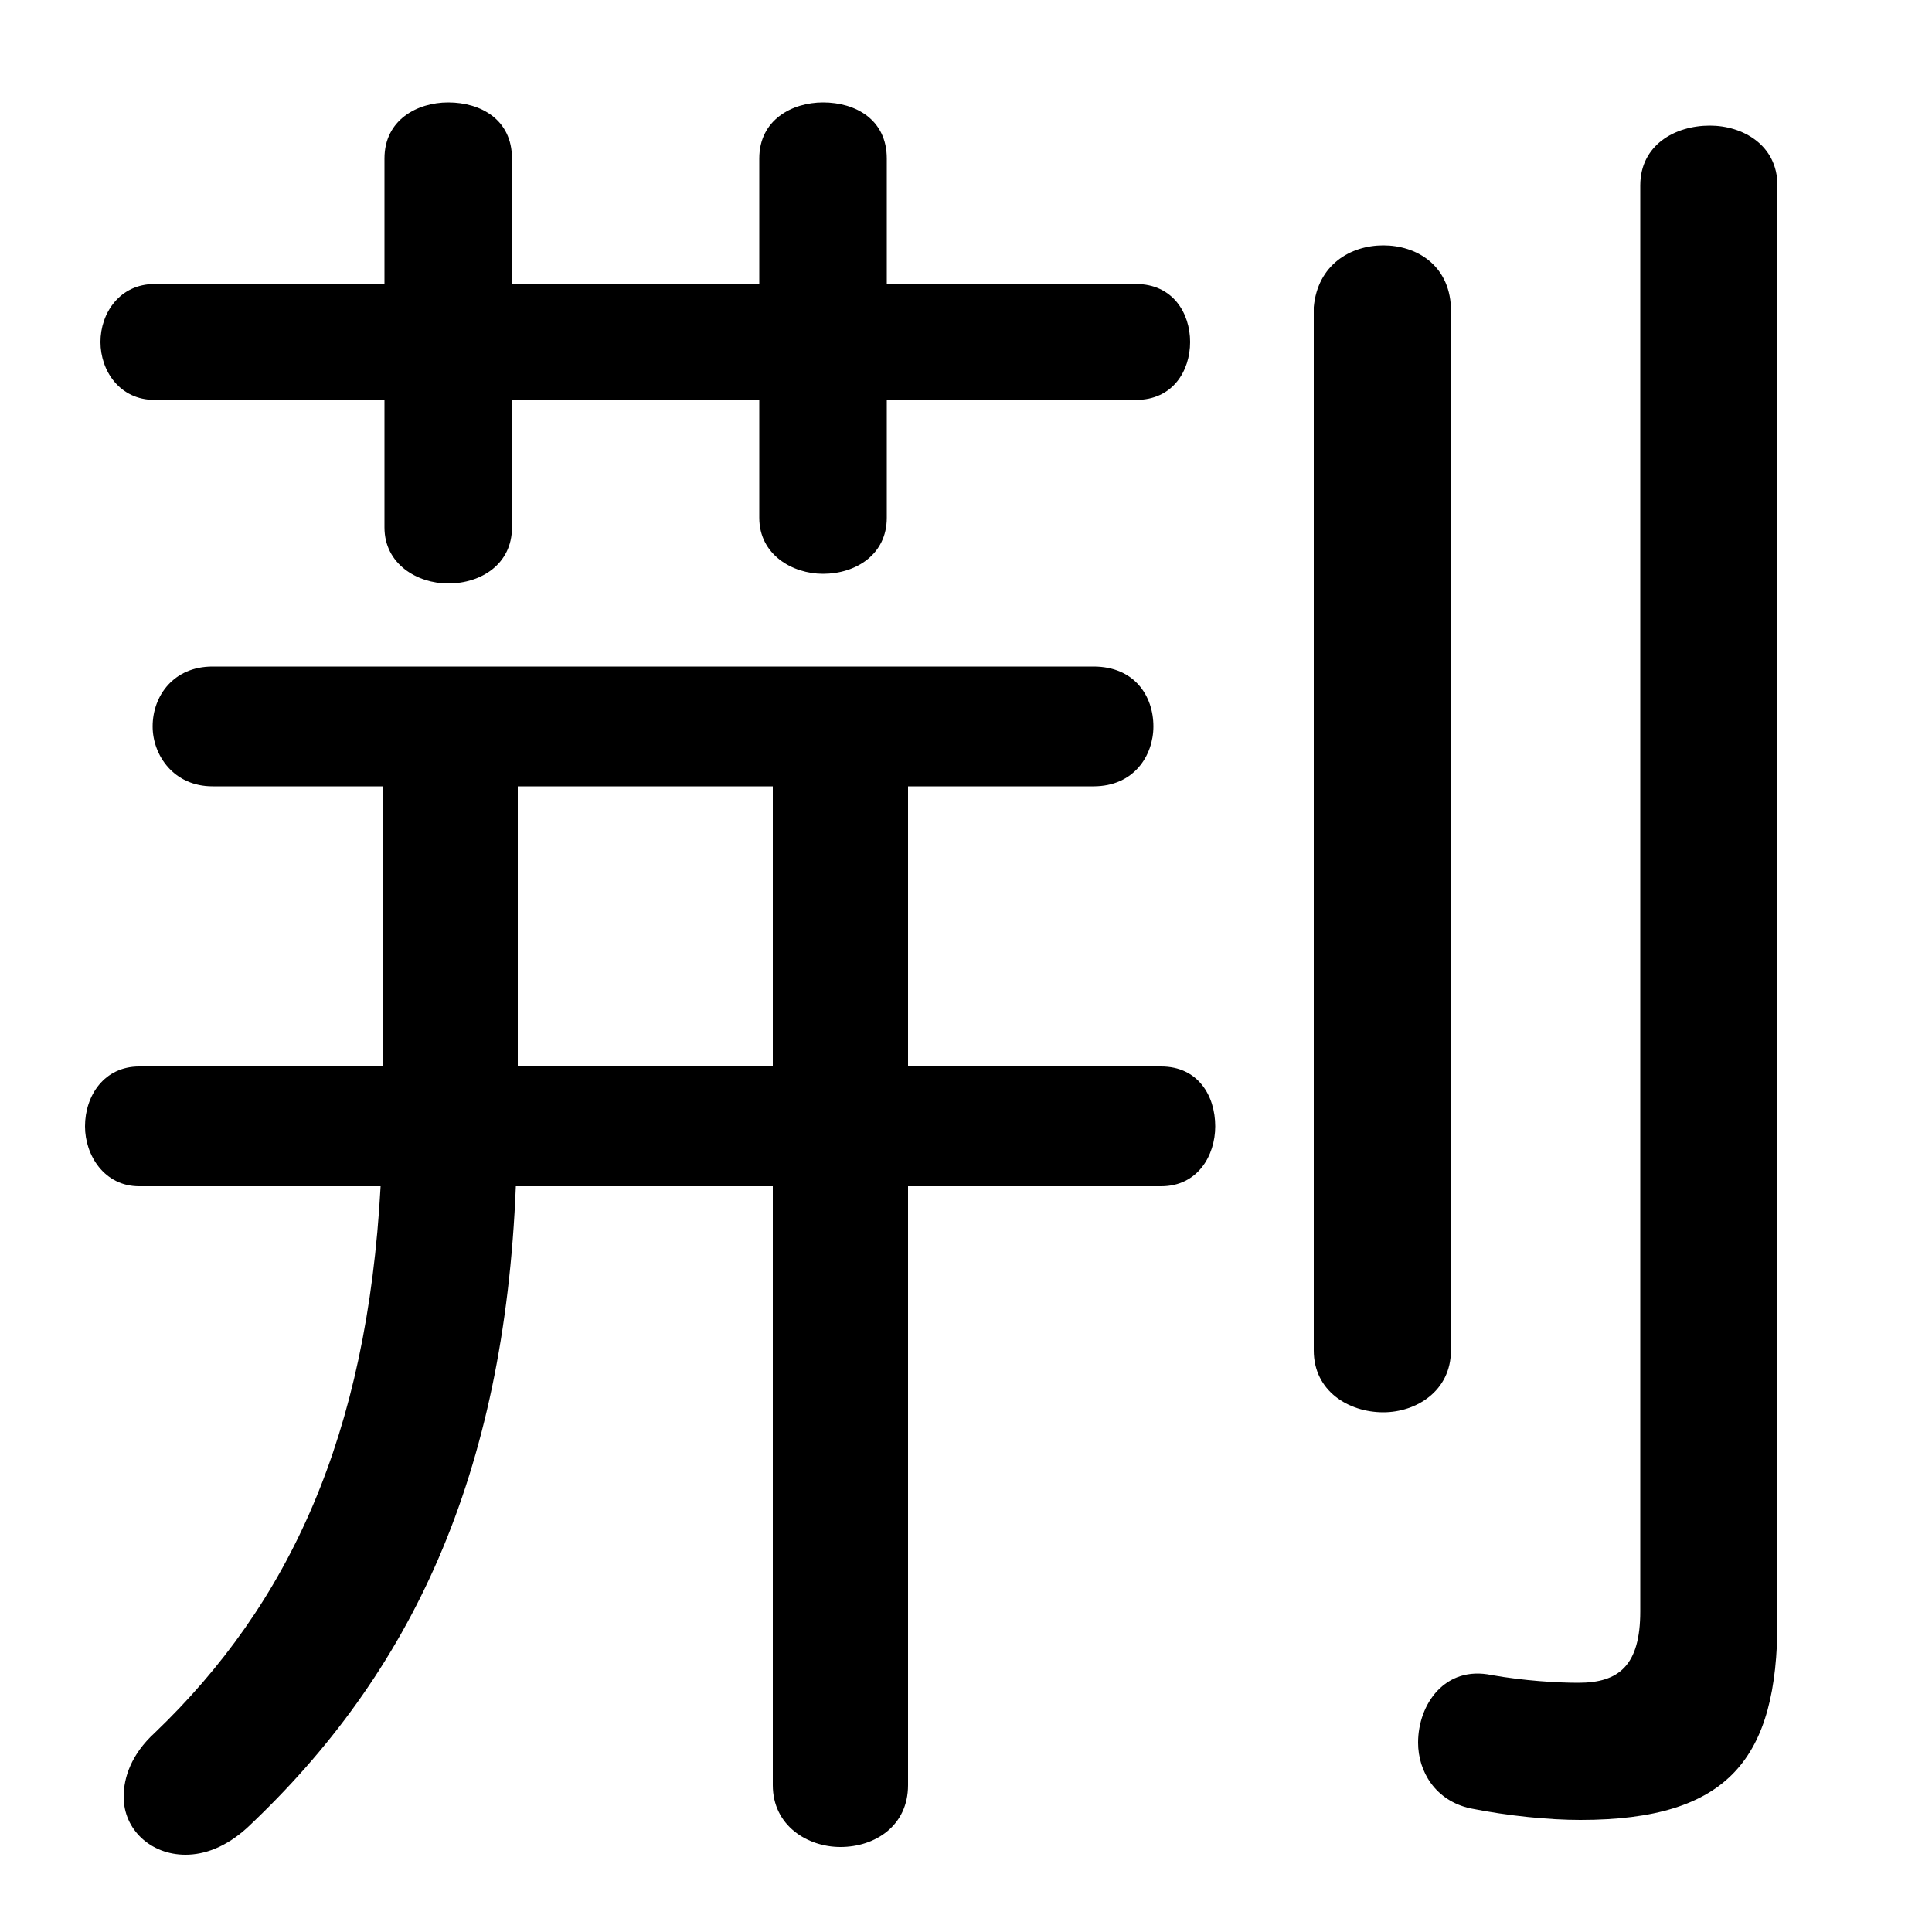 <svg xmlns="http://www.w3.org/2000/svg" viewBox="0 -44.0 50.0 50.0">
    <rect x="0" y="-44.0" width="50.0" height="50.0" fill="#808080" stroke="none"/>
    <g transform="scale(1, -1)">
        <!-- ボディの枠 -->
        <rect x="0" y="-6.0" width="50.0" height="50.0"
            stroke="white" fill="white"/>
        <!-- グリフ座標系の原点 -->
        <circle cx="0" cy="0" r="5" fill="white"/>
        <!-- グリフのアウトライン -->
        <g style="fill:black;stroke:#000000;stroke-width:0;stroke-linecap:round;stroke-linejoin:round;">
        <path d="M 9.85 13.3 C 9.5 6.85 7.5 2.5 4.0 -0.85 C 3.4 -1.4 3.2 -2.0 3.2 -2.5 C 3.2 -3.35 3.9 -4.0 4.8 -4.0 C 5.3 -4.0 5.85 -3.8 6.4 -3.3 C 10.65 0.7 13.05 5.8 13.35 13.3 L 20.0 13.3 L 20.0 -2.2 C 20.0 -3.25 20.9 -3.8 21.75 -3.8 C 22.65 -3.8 23.5 -3.25 23.5 -2.2 L 23.5 13.3 L 30.05 13.3 C 31.0 13.3 31.45 14.1 31.45 14.85 C 31.45 15.65 31.0 16.4 30.05 16.4 L 23.5 16.4 L 23.5 23.65 L 28.3 23.65 C 29.35 23.65 29.85 24.45 29.85 25.2 C 29.85 26.0 29.35 26.75 28.3 26.75 L 5.5 26.75 C 4.5 26.75 3.95 26.0 3.95 25.2 C 3.95 24.45 4.5 23.65 5.5 23.65 L 9.9 23.65 L 9.9 16.4 L 3.6 16.4 C 2.7 16.4 2.2 15.65 2.2 14.85 C 2.2 14.1 2.7 13.3 3.6 13.3 Z M 20.0 16.4 L 13.4 16.4 L 13.4 23.65 L 20.0 23.65 Z M 13.25 33.65 L 19.65 33.65 L 19.65 30.6 C 19.65 29.65 20.5 29.15 21.3 29.15 C 22.15 29.15 22.95 29.65 22.95 30.6 L 22.95 33.65 L 29.4 33.65 C 30.35 33.65 30.8 34.4 30.8 35.15 C 30.8 35.9 30.35 36.65 29.4 36.65 L 22.95 36.65 L 22.95 39.9 C 22.95 40.9 22.15 41.35 21.3 41.35 C 20.5 41.35 19.65 40.9 19.65 39.9 L 19.65 36.65 L 13.25 36.65 L 13.25 39.9 C 13.25 40.9 12.45 41.35 11.6 41.35 C 10.8 41.35 9.95 40.9 9.95 39.9 L 9.95 36.65 L 4.0 36.65 C 3.1 36.65 2.6 35.9 2.6 35.15 C 2.6 34.4 3.1 33.65 4.0 33.65 L 9.95 33.65 L 9.95 30.35 C 9.95 29.4 10.8 28.9 11.6 28.9 C 12.45 28.9 13.25 29.4 13.25 30.35 Z M 46.0 39.2 C 46.0 40.25 45.1 40.75 44.25 40.75 C 43.35 40.75 42.45 40.25 42.45 39.2 L 42.45 2.3 C 42.45 0.9 41.9 0.45 40.85 0.45 C 40.3 0.45 39.45 0.5 38.6 0.65 C 37.4 0.9 36.7 -0.1 36.7 -1.1 C 36.7 -1.85 37.15 -2.6 38.05 -2.8 C 39.05 -3.0 40.1 -3.1 40.9 -3.1 C 44.75 -3.1 46.0 -1.5 46.0 2.05 Z M 34.0 9.05 C 34.0 8.0 34.9 7.45 35.8 7.45 C 36.65 7.45 37.55 8.0 37.55 9.05 L 37.55 36.05 C 37.5 37.15 36.65 37.65 35.8 37.65 C 34.95 37.65 34.1 37.15 34.0 36.05 Z"/>
    </g>
    </g>
</svg>

